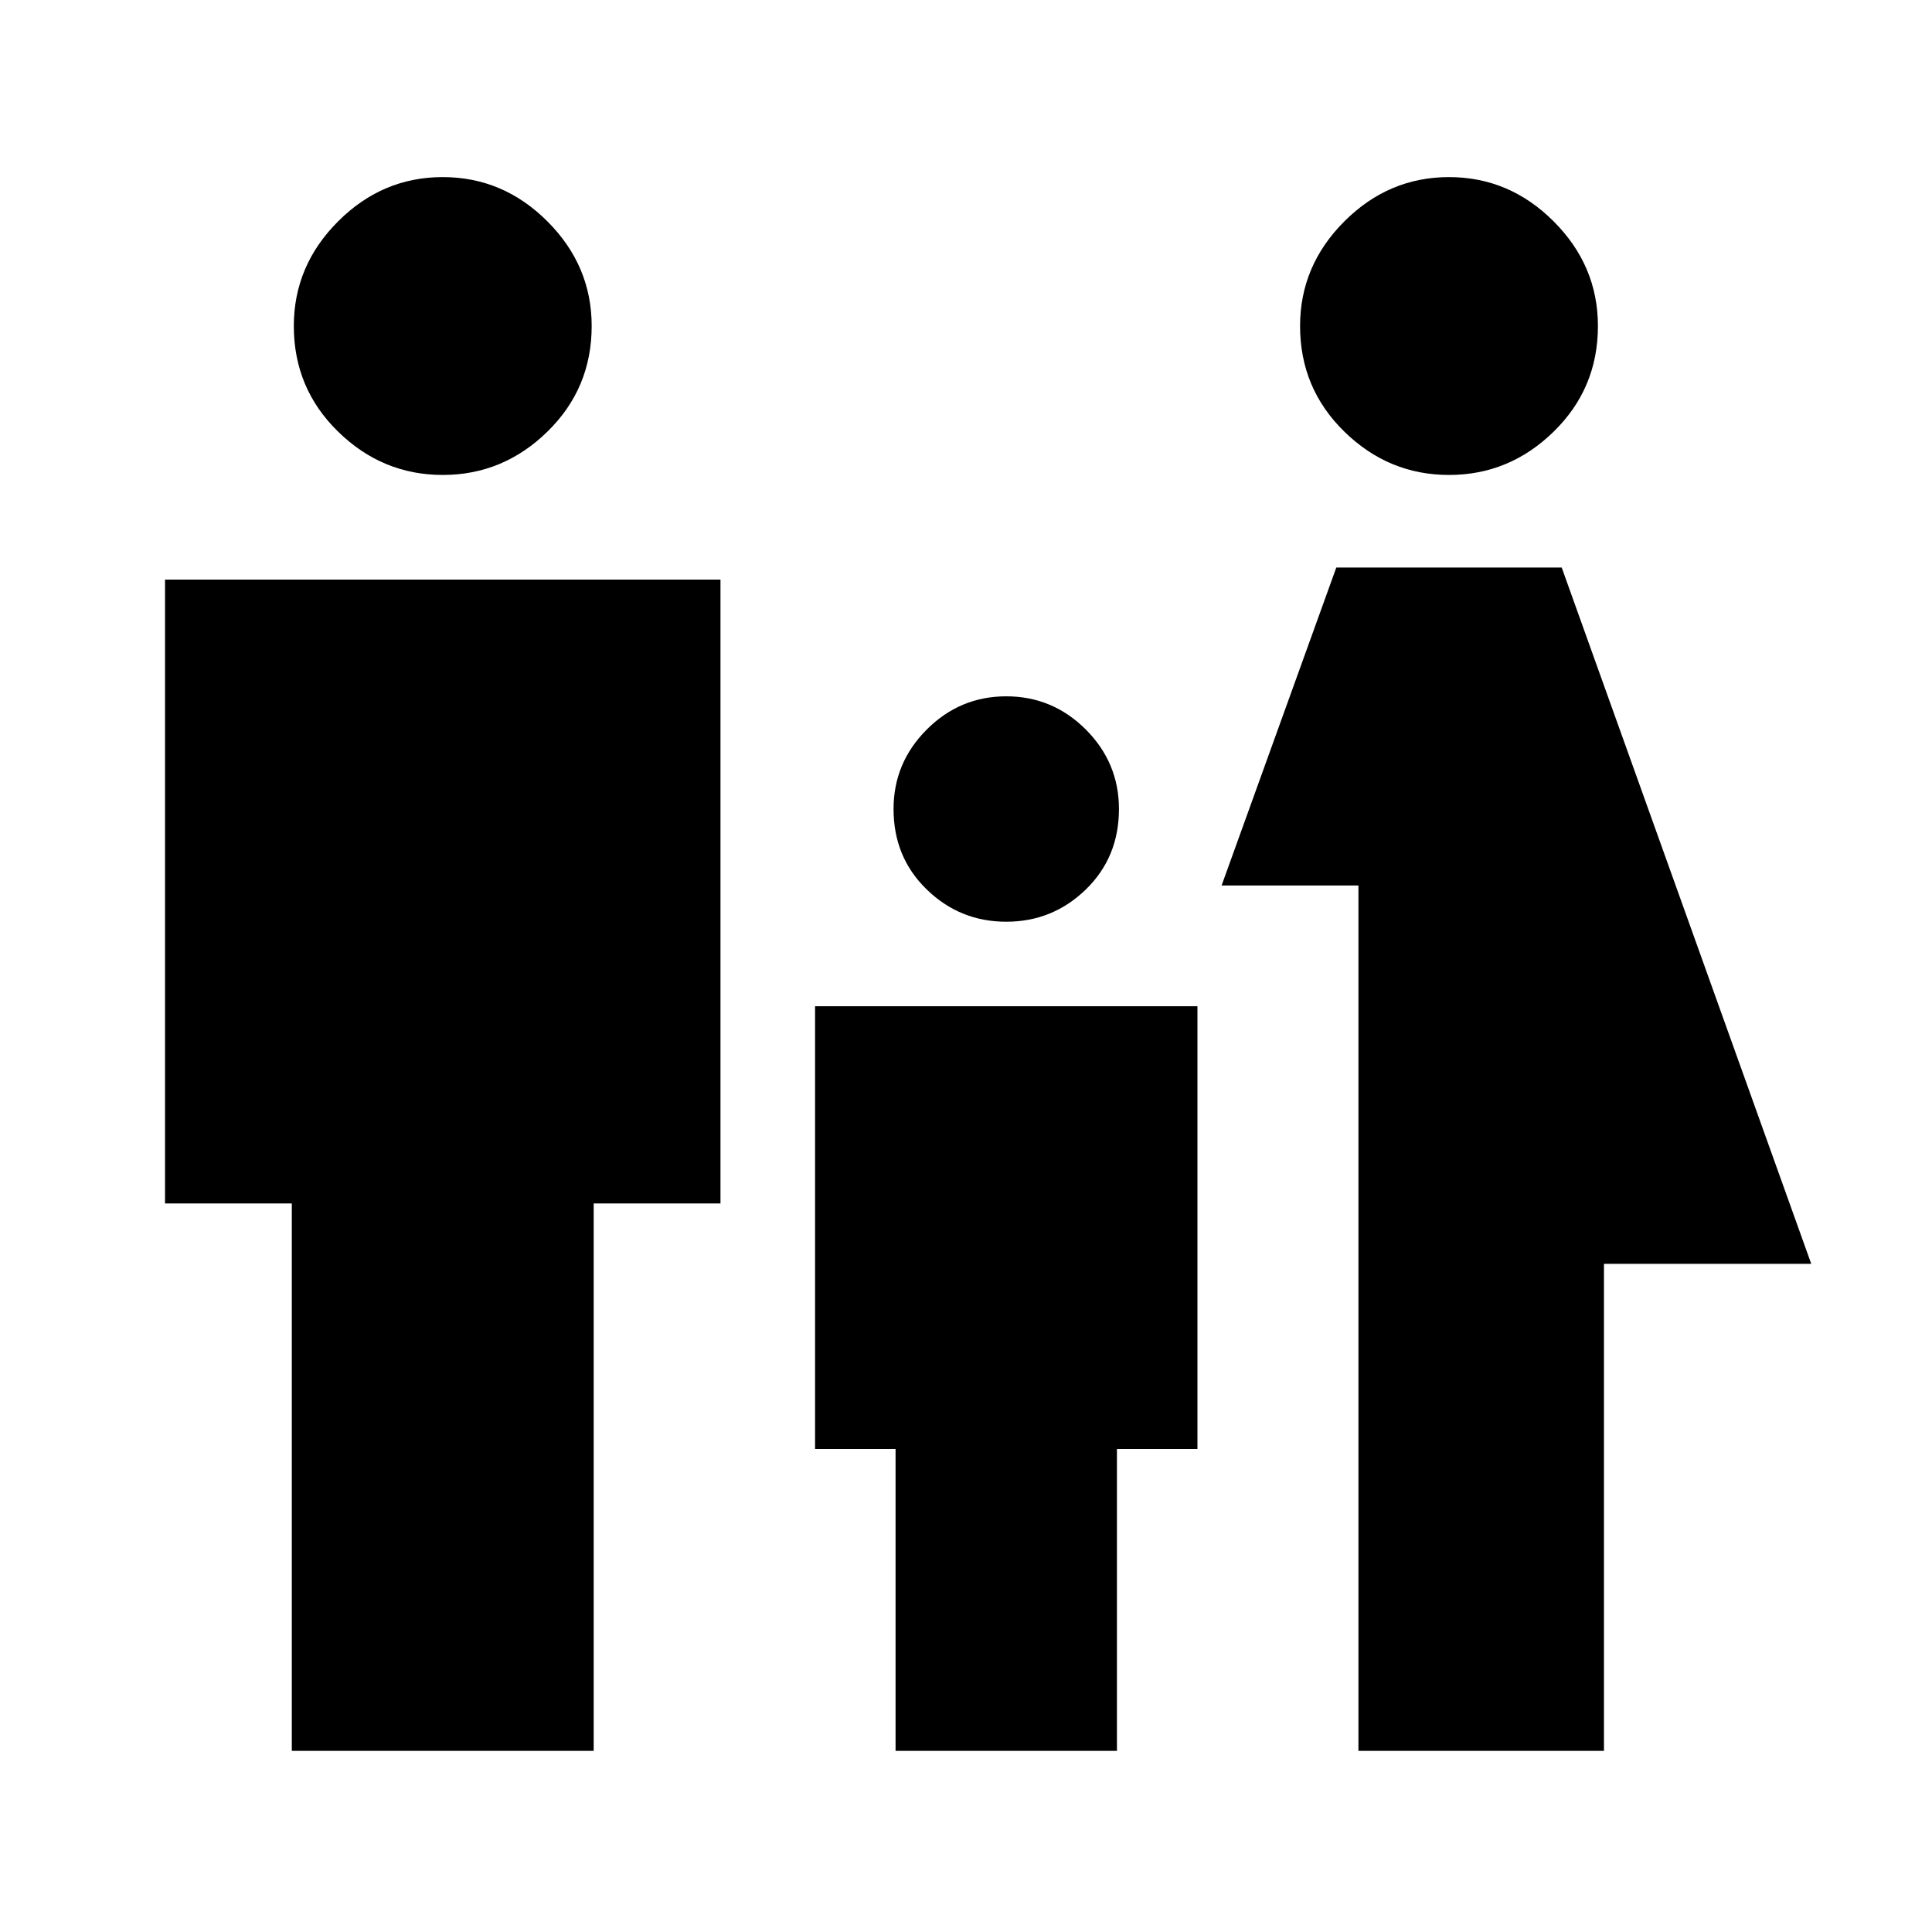 <svg xmlns="http://www.w3.org/2000/svg" height="24" width="24"><path d="M18 5.9q-.75 0-1.3-.538-.55-.537-.55-1.312 0-.75.55-1.3T18 2.2q.75 0 1.3.55t.55 1.3q0 .775-.55 1.312-.55.538-1.3.538Zm-1.125 15.85V11h-1.7L16.6 7.05h2.8l3.1 8.65h-2.575v6.05ZM12.5 11.45q-.575 0-.987-.4-.413-.4-.413-1 0-.575.413-.988.412-.412.987-.412t.988.412q.412.413.412.988 0 .6-.412 1-.413.4-.988.4Zm-7-5.55q-.75 0-1.3-.538-.55-.537-.55-1.312 0-.75.55-1.3t1.3-.55q.75 0 1.3.55t.55 1.3q0 .775-.55 1.312-.55.538-1.3.538ZM3.625 21.75v-6.8H2.05V7.2h6.9v7.75H7.375v6.8Zm7.5 0V18h-1v-5.5h4.75V18h-1v3.75Z"/></svg>